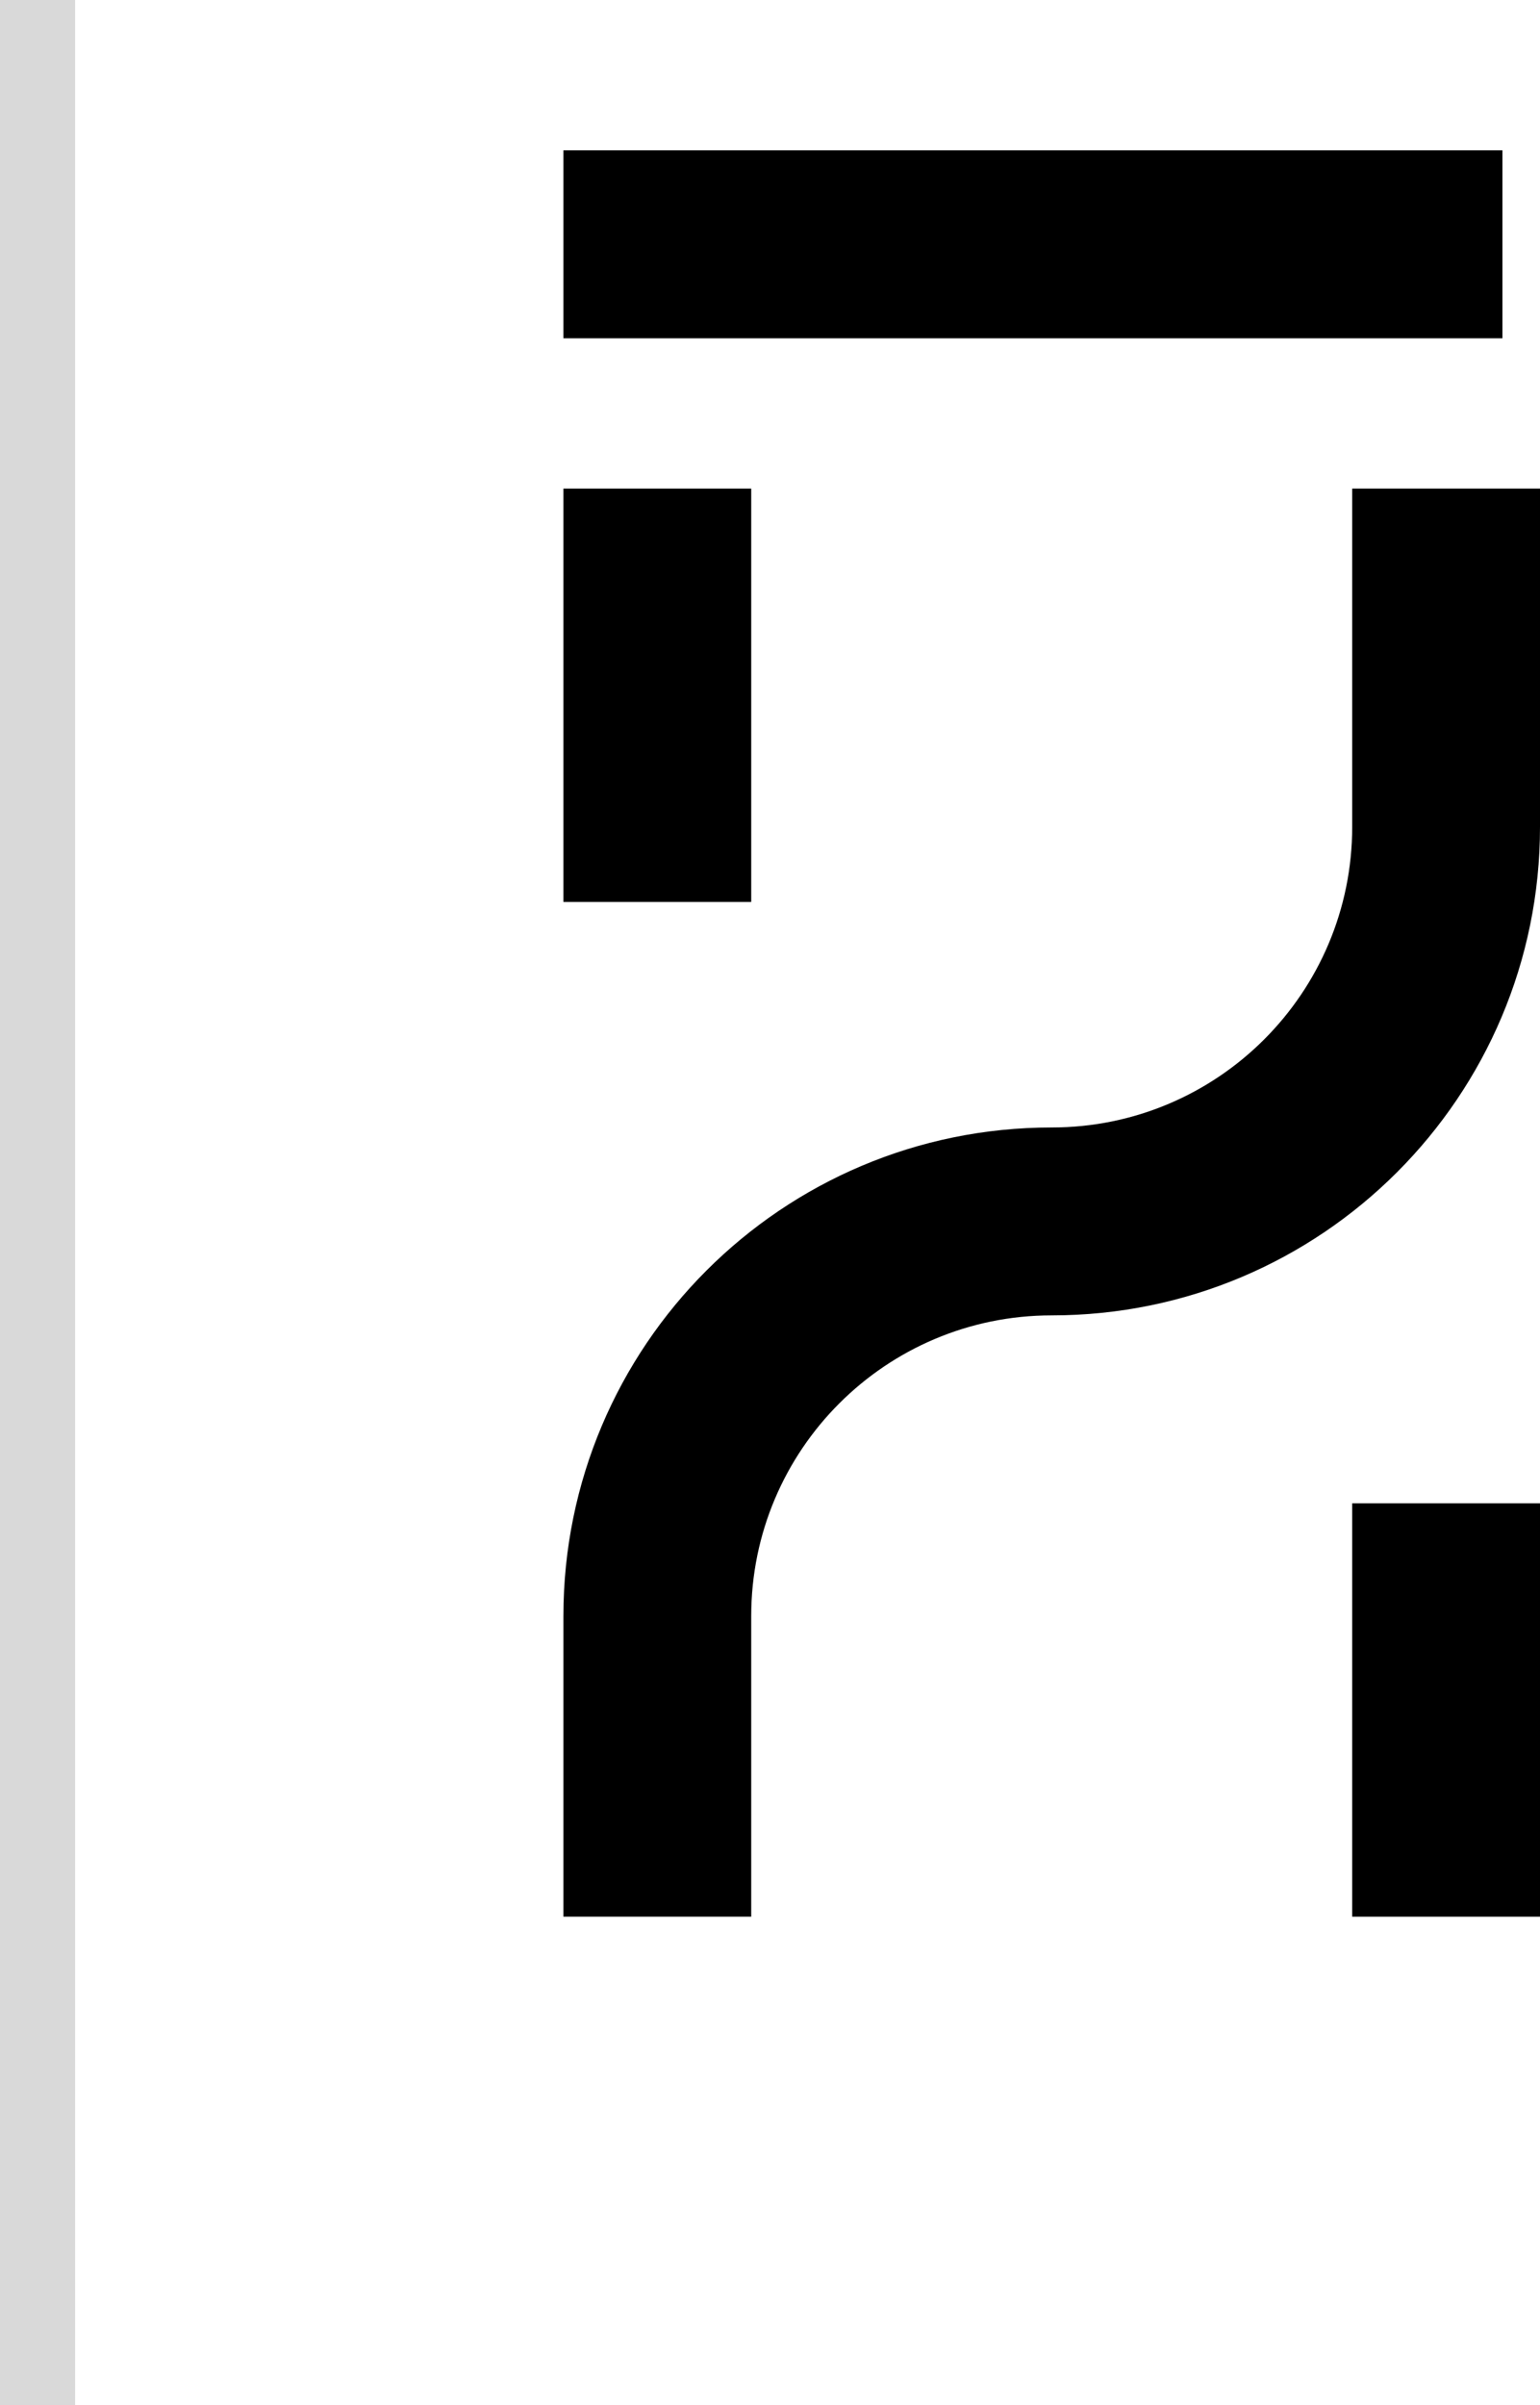 <svg width="41" height="64" viewBox="0 0 41 64" fill="none" xmlns="http://www.w3.org/2000/svg">
<path d="M15 4H40V9H15V4Z" fill="black"/>
<path d="M36 13H41V22C41 29.18 35.18 35 28 35C23.582 35 20 38.582 20 43V51H15V43C15 35.82 20.82 30 28 30C32.418 30 36 26.418 36 22V13Z" fill="black"/>
<path d="M36 40H41V51H36V40Z" fill="black"/>
<path d="M20 24H15V13H20V24Z" fill="black"/>
<rect width="2" height="64" fill="#D9D9D9"/>
</svg>
